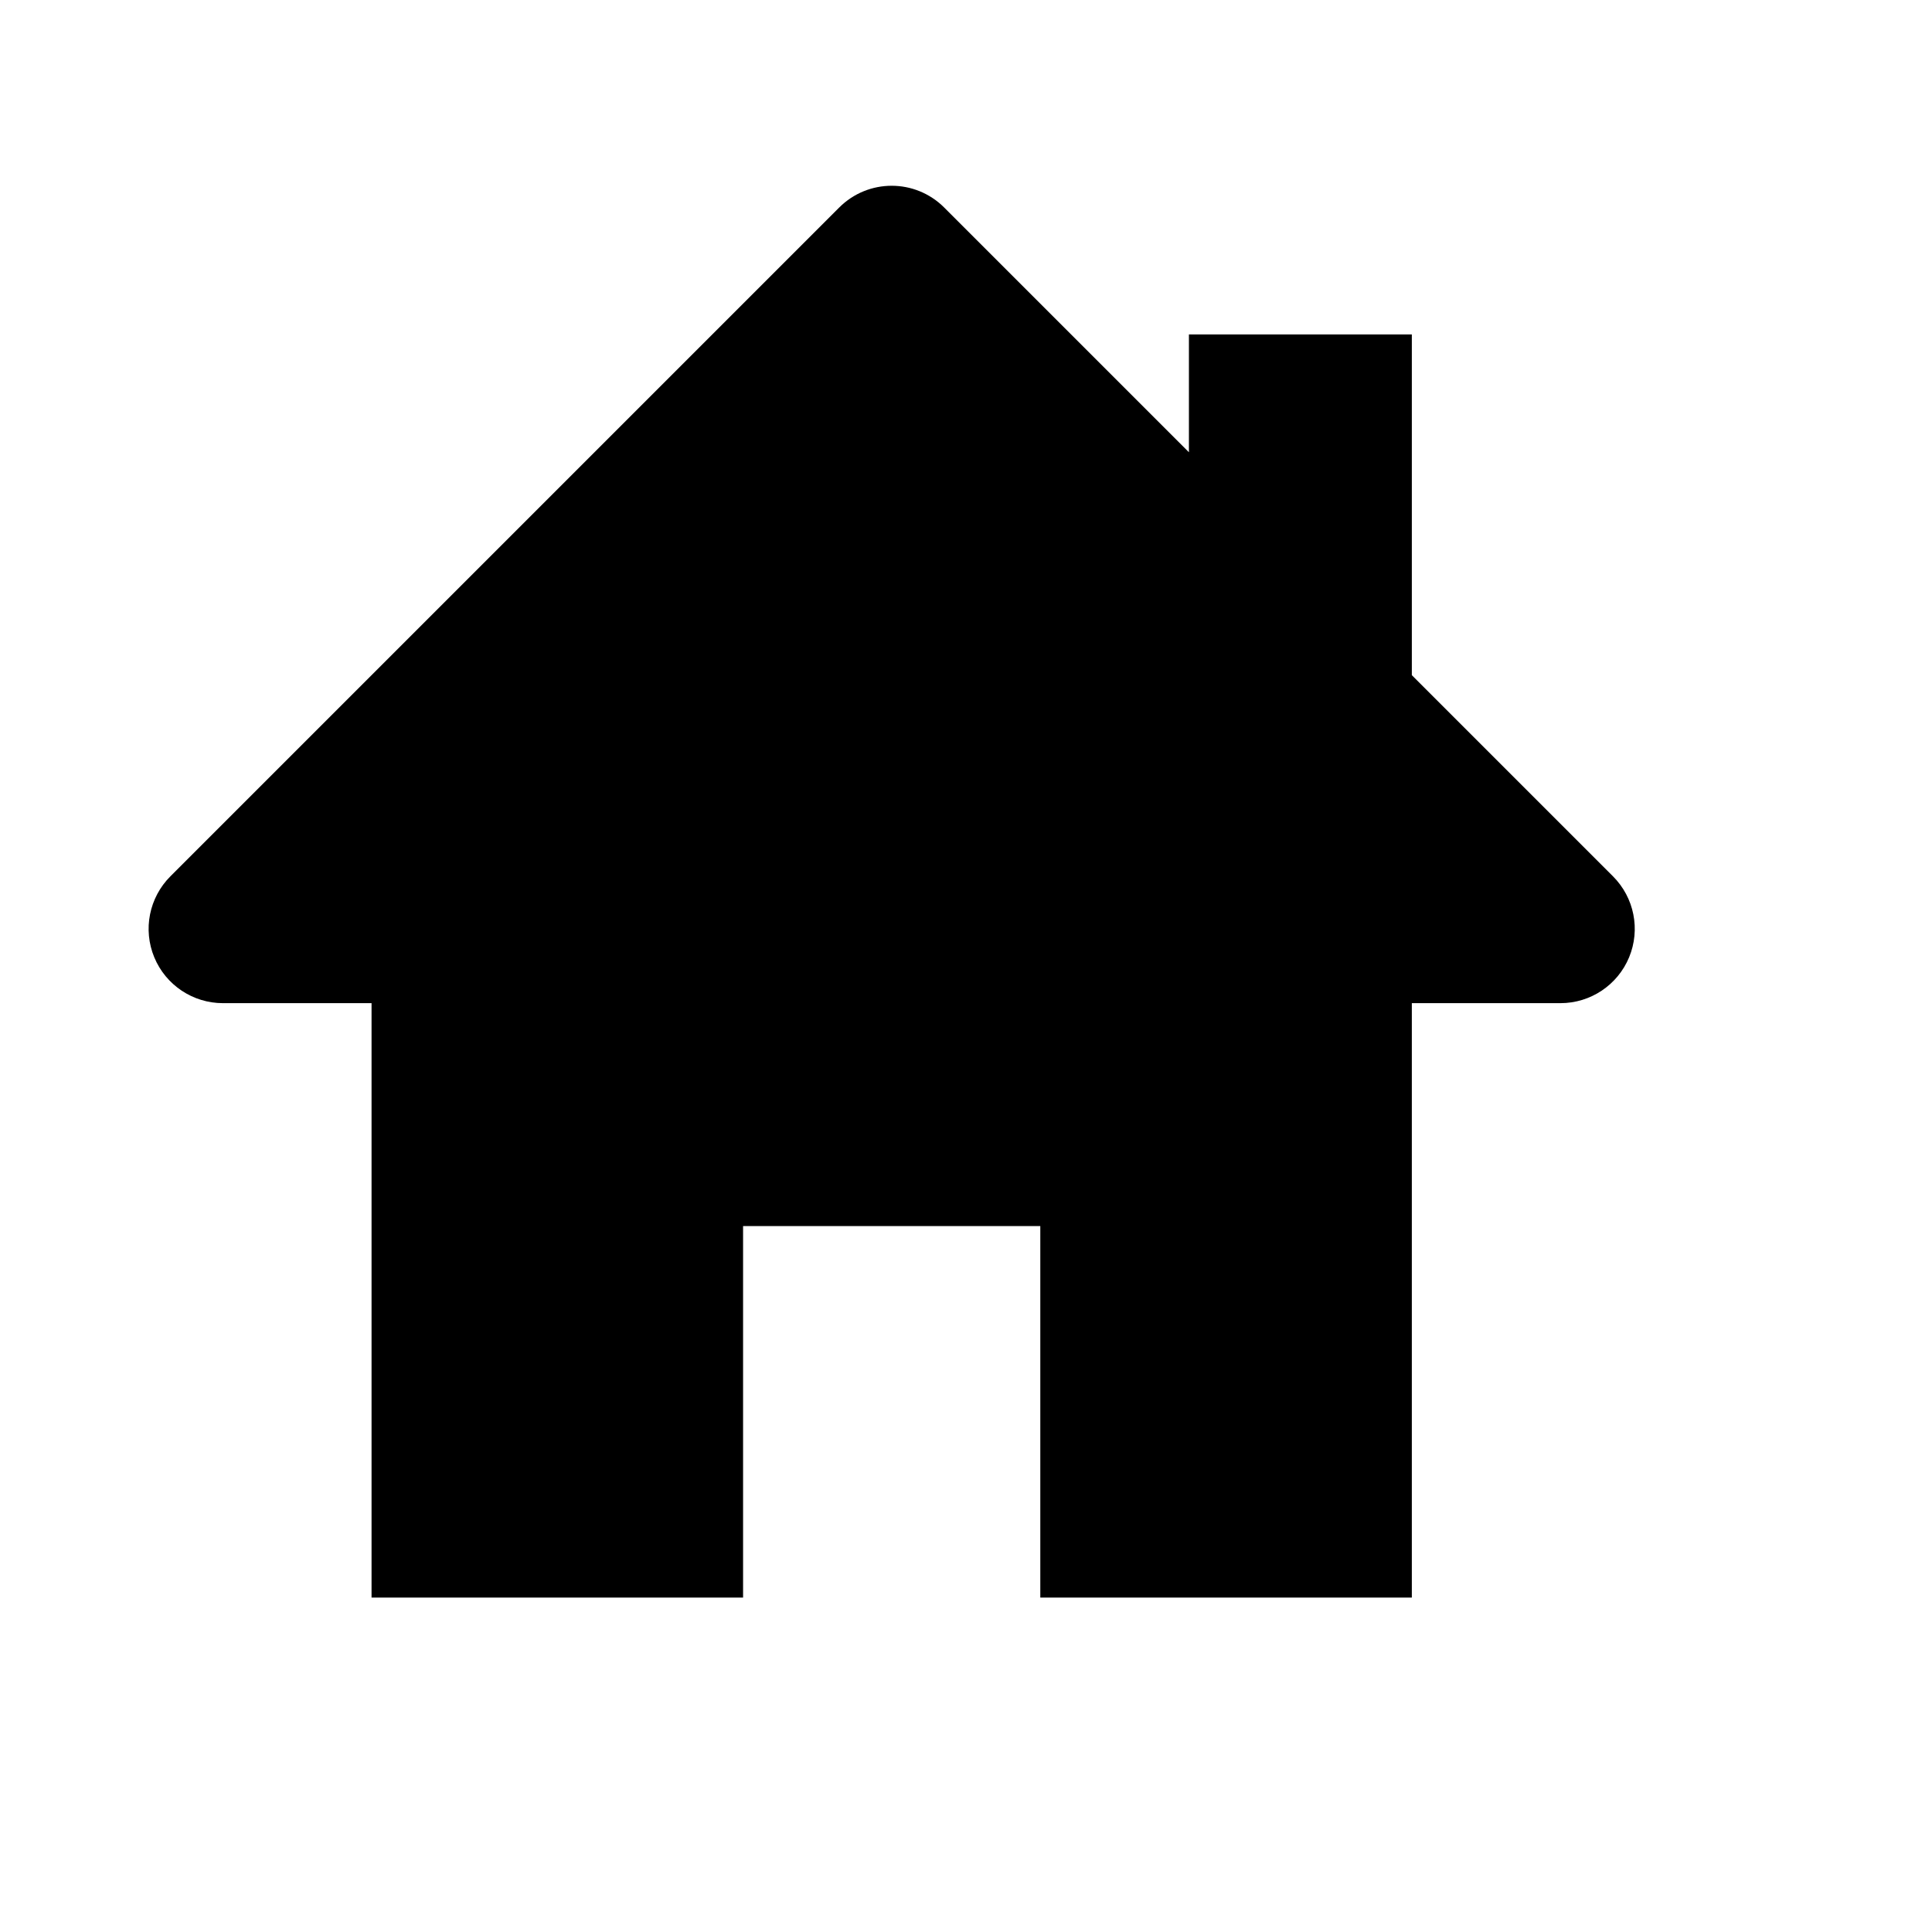 <svg viewBox="0 0 2080 2080" version="1.1" xmlns="http://www.w3.org/2000/svg" height="26pt" width="26pt">
    <path d="M1736.545 943.446L1519.99 726.89V360.017h-239.995v126.878L1016.559 223.46c-31.28-31.28-81.839-31.28-113.118 0L183.455 943.446c-22.88 22.88-29.76 57.279-17.36 87.198 12.4 29.92 41.6 49.36 73.919 49.36H400.01v639.987h399.992V1320h319.994v399.992h399.992v-639.988h159.997c32.32 0 61.52-19.44 73.919-49.359 12.4-29.92 5.52-64.319-17.36-87.198" stroke="none" stroke-width="1" fill-rule="evenodd"/>
</svg>
